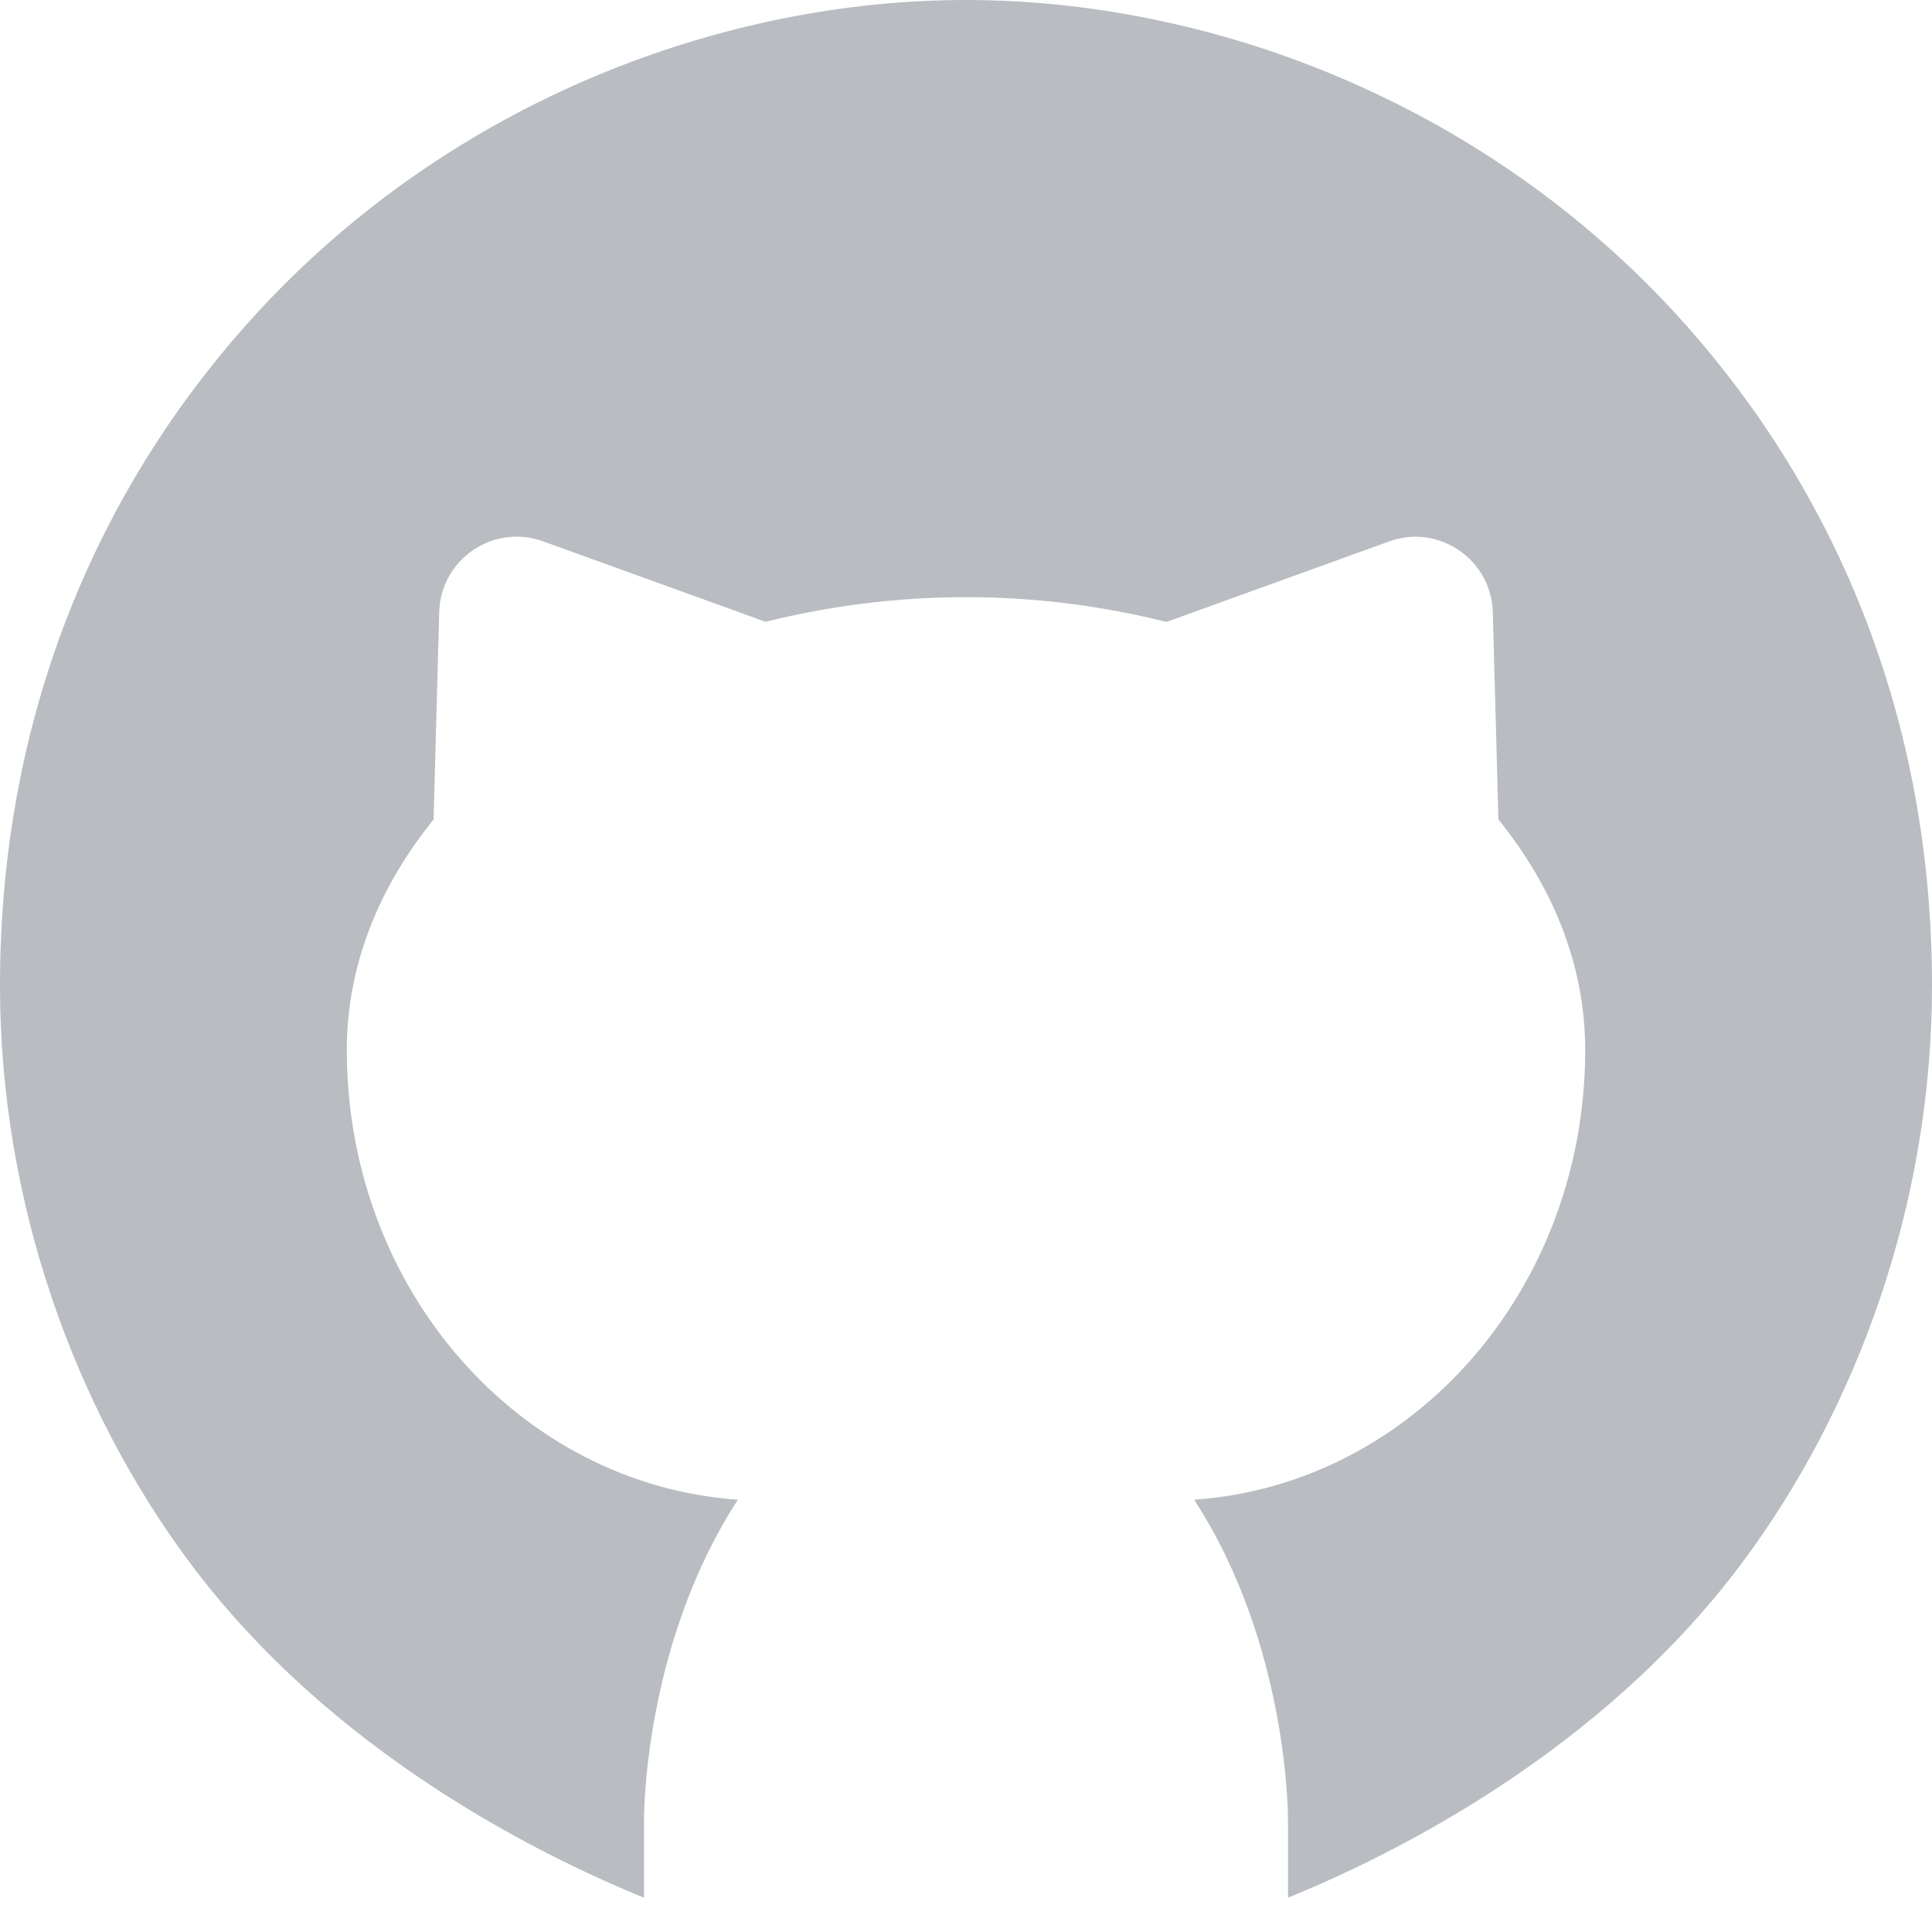 <svg width="12" height="12" viewBox="0 0 12 12" fill="none" xmlns="http://www.w3.org/2000/svg">
<path d="M4.755 3.862L3.372 3.362C3.064 3.251 2.737 3.474 2.728 3.801L2.693 5.09C2.353 5.51 2.154 5.998 2.154 6.521C2.154 8.013 3.229 9.221 4.583 9.315C3.989 10.229 4 11.309 4 11.309V11.787C3.328 11.513 2.052 10.875 1.182 9.71C0.467 8.753 0 7.474 0 6.123C0 4.338 0.685 2.929 1.608 1.931C2.826 0.616 4.502 0 6 0C7.498 0 9.174 0.616 10.392 1.931C11.315 2.929 12 4.338 12 6.123C12 7.475 11.533 8.753 10.818 9.71C9.948 10.875 8.672 11.513 8 11.787V11.309C8 11.309 8.011 10.229 7.417 9.315C8.771 9.221 9.846 8.013 9.846 6.521C9.846 5.998 9.647 5.51 9.307 5.09L9.272 3.802C9.263 3.475 8.936 3.251 8.628 3.363L7.245 3.863C6.854 3.765 6.436 3.709 6 3.709C5.564 3.709 5.146 3.765 4.755 3.862Z" fill="#B9BCC1"/>
</svg>
